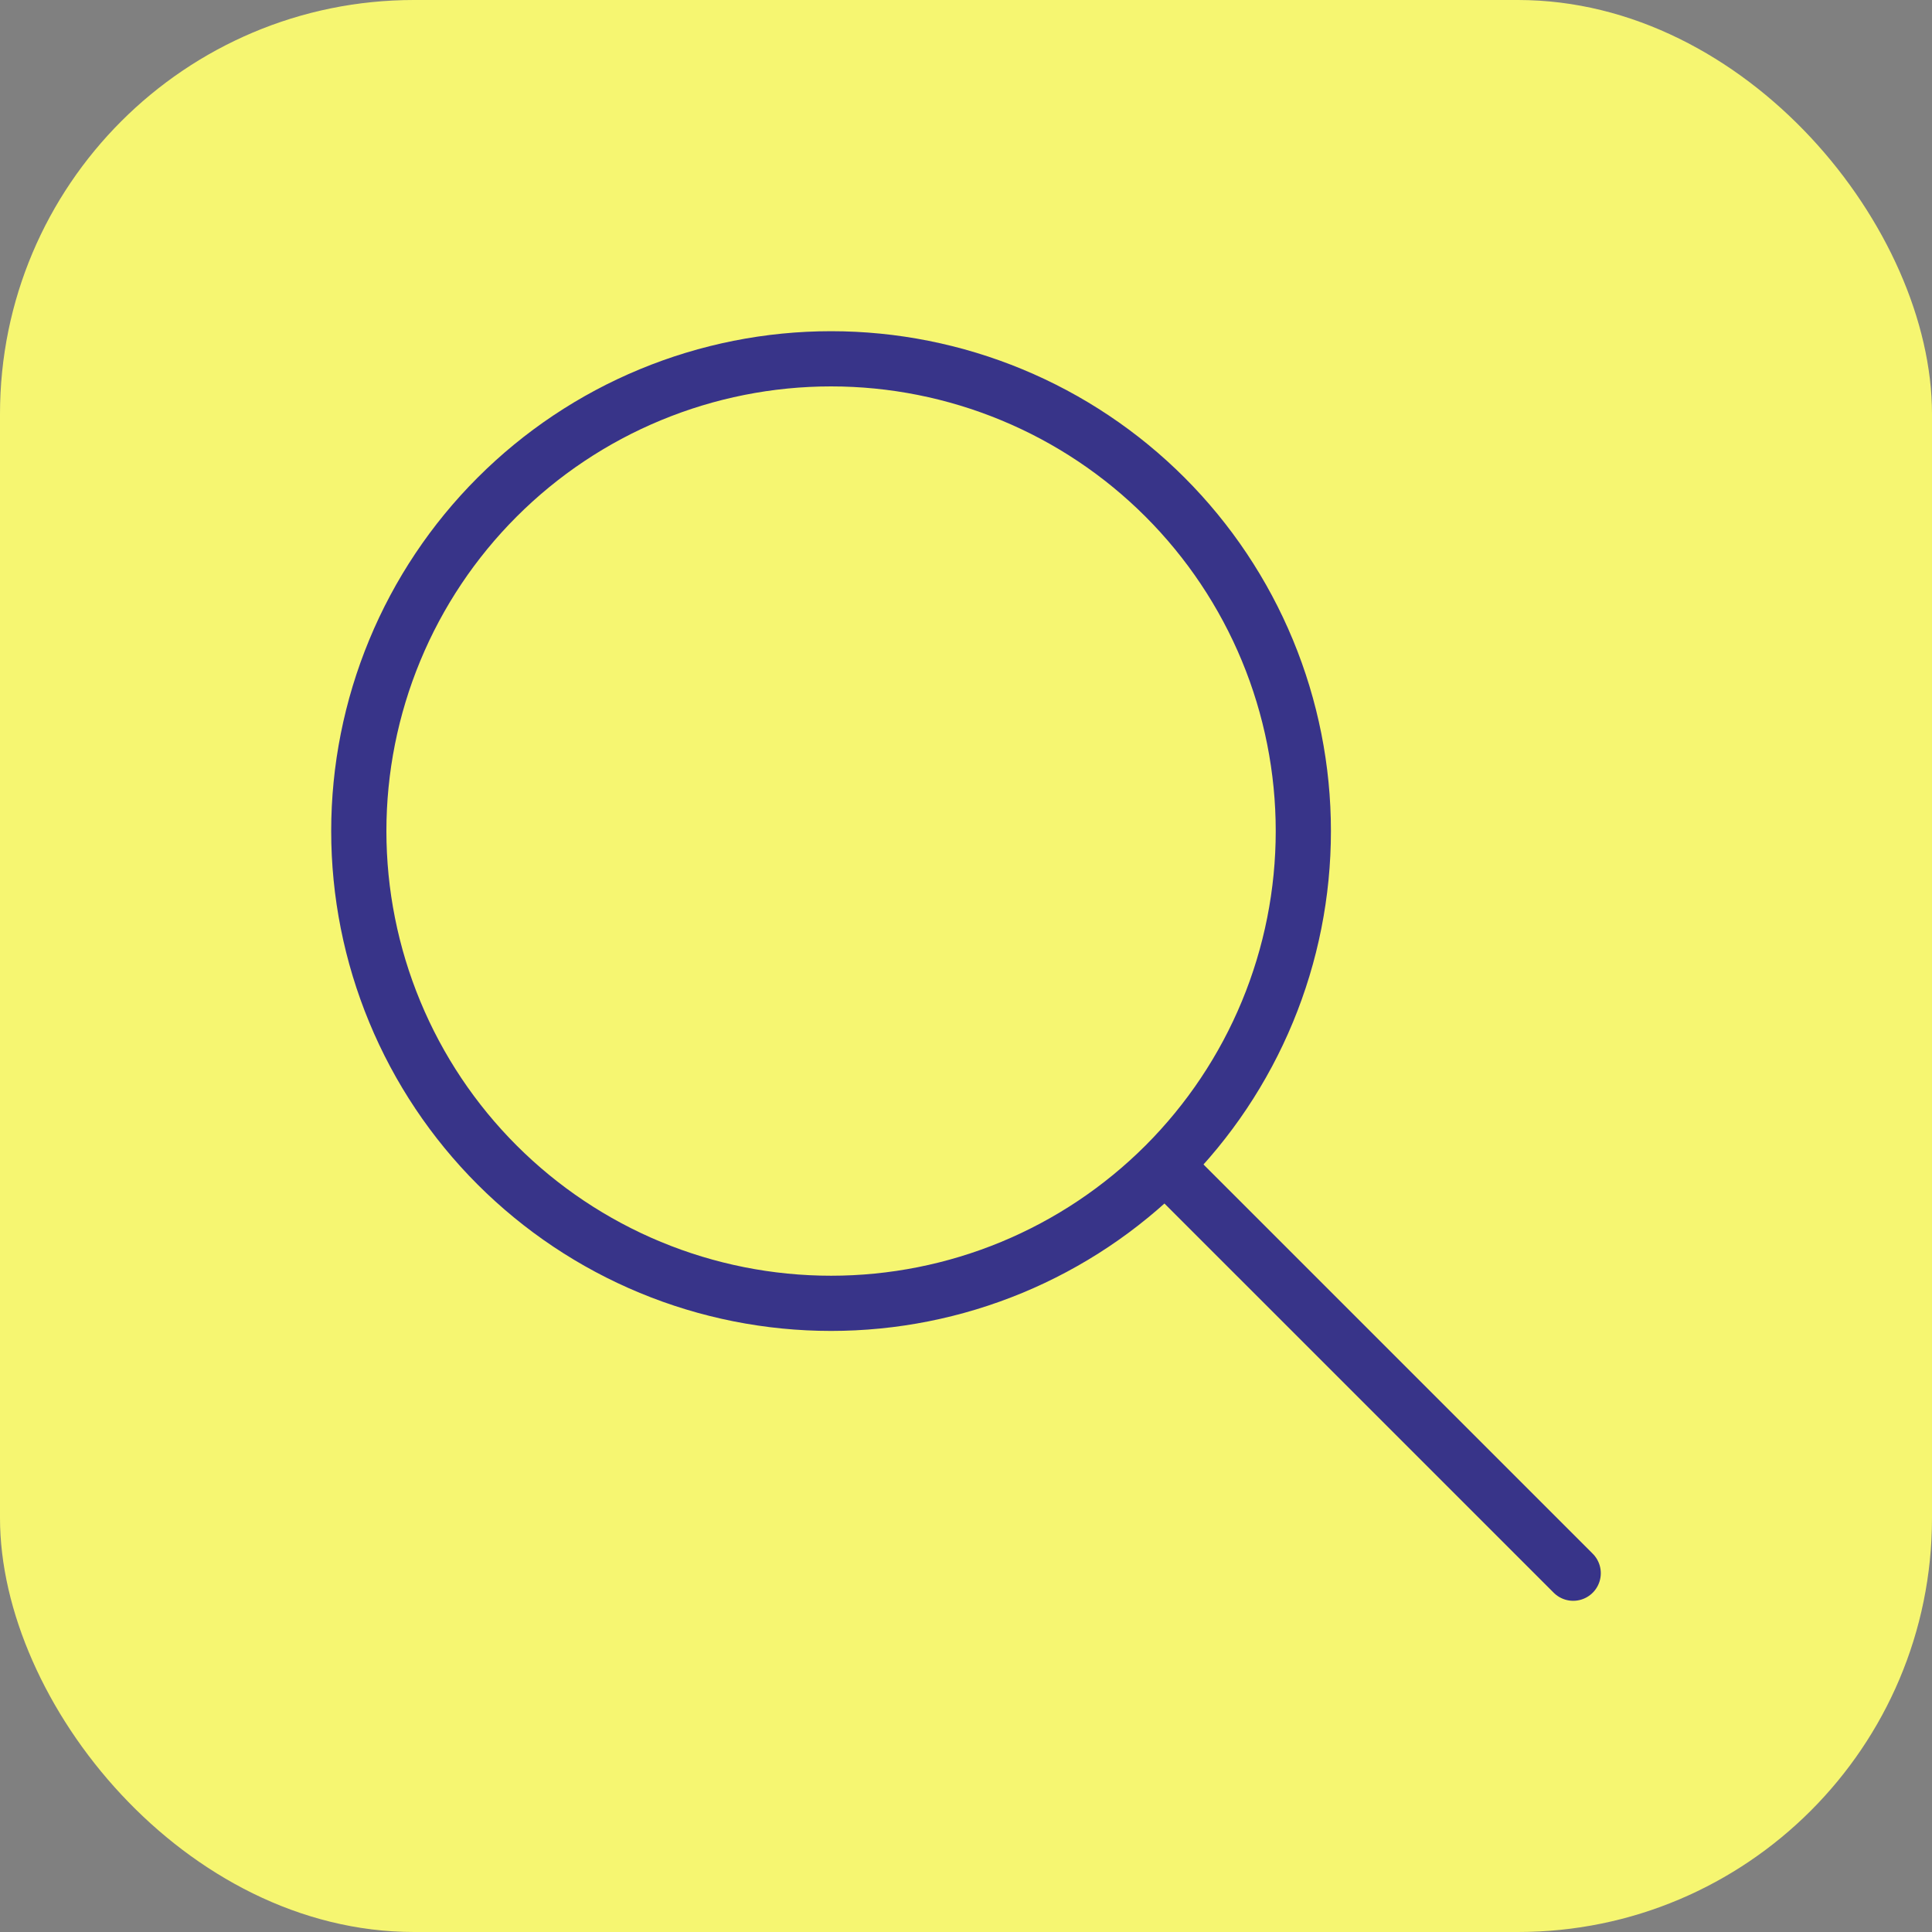 <svg width="70" height="70" viewBox="0 0 70 70" fill="none" xmlns="http://www.w3.org/2000/svg">
<rect x="0" y="0" width="70" height="70" fill="#808080" stroke="none"/>
<g clip-path="url(#clip0_715_2585)">
<rect width="70" height="70" rx="15" fill="#F6F671"/>
<path d="M13 30.111C13 32.358 13.443 34.583 14.303 36.659C15.162 38.735 16.423 40.622 18.012 42.211C19.601 43.799 21.487 45.06 23.563 45.92C25.639 46.78 27.864 47.222 30.111 47.222C32.358 47.222 34.583 46.78 36.659 45.92C38.735 45.06 40.622 43.799 42.211 42.211C43.799 40.622 45.06 38.735 45.92 36.659C46.78 34.583 47.222 32.358 47.222 30.111C47.222 27.864 46.78 25.639 45.92 23.563C45.06 21.487 43.799 19.601 42.211 18.012C40.622 16.423 38.735 15.162 36.659 14.303C34.583 13.443 32.358 13 30.111 13C27.864 13 25.639 13.443 23.563 14.303C21.487 15.162 19.601 16.423 18.012 18.012C16.423 19.601 15.162 21.487 14.303 23.563C13.443 25.639 13 27.864 13 30.111Z" stroke="#383489" stroke-width="2" stroke-linecap="round" stroke-linejoin="round"/>
<path d="M57 57L42.333 42.334" stroke="#383489" stroke-width="2" stroke-linecap="round" stroke-linejoin="round"/>
</g>
<defs>
<clipPath id="clip0_715_2585">
<rect width="70" height="70" fill="white"/>
</clipPath>
</defs>
</svg>
